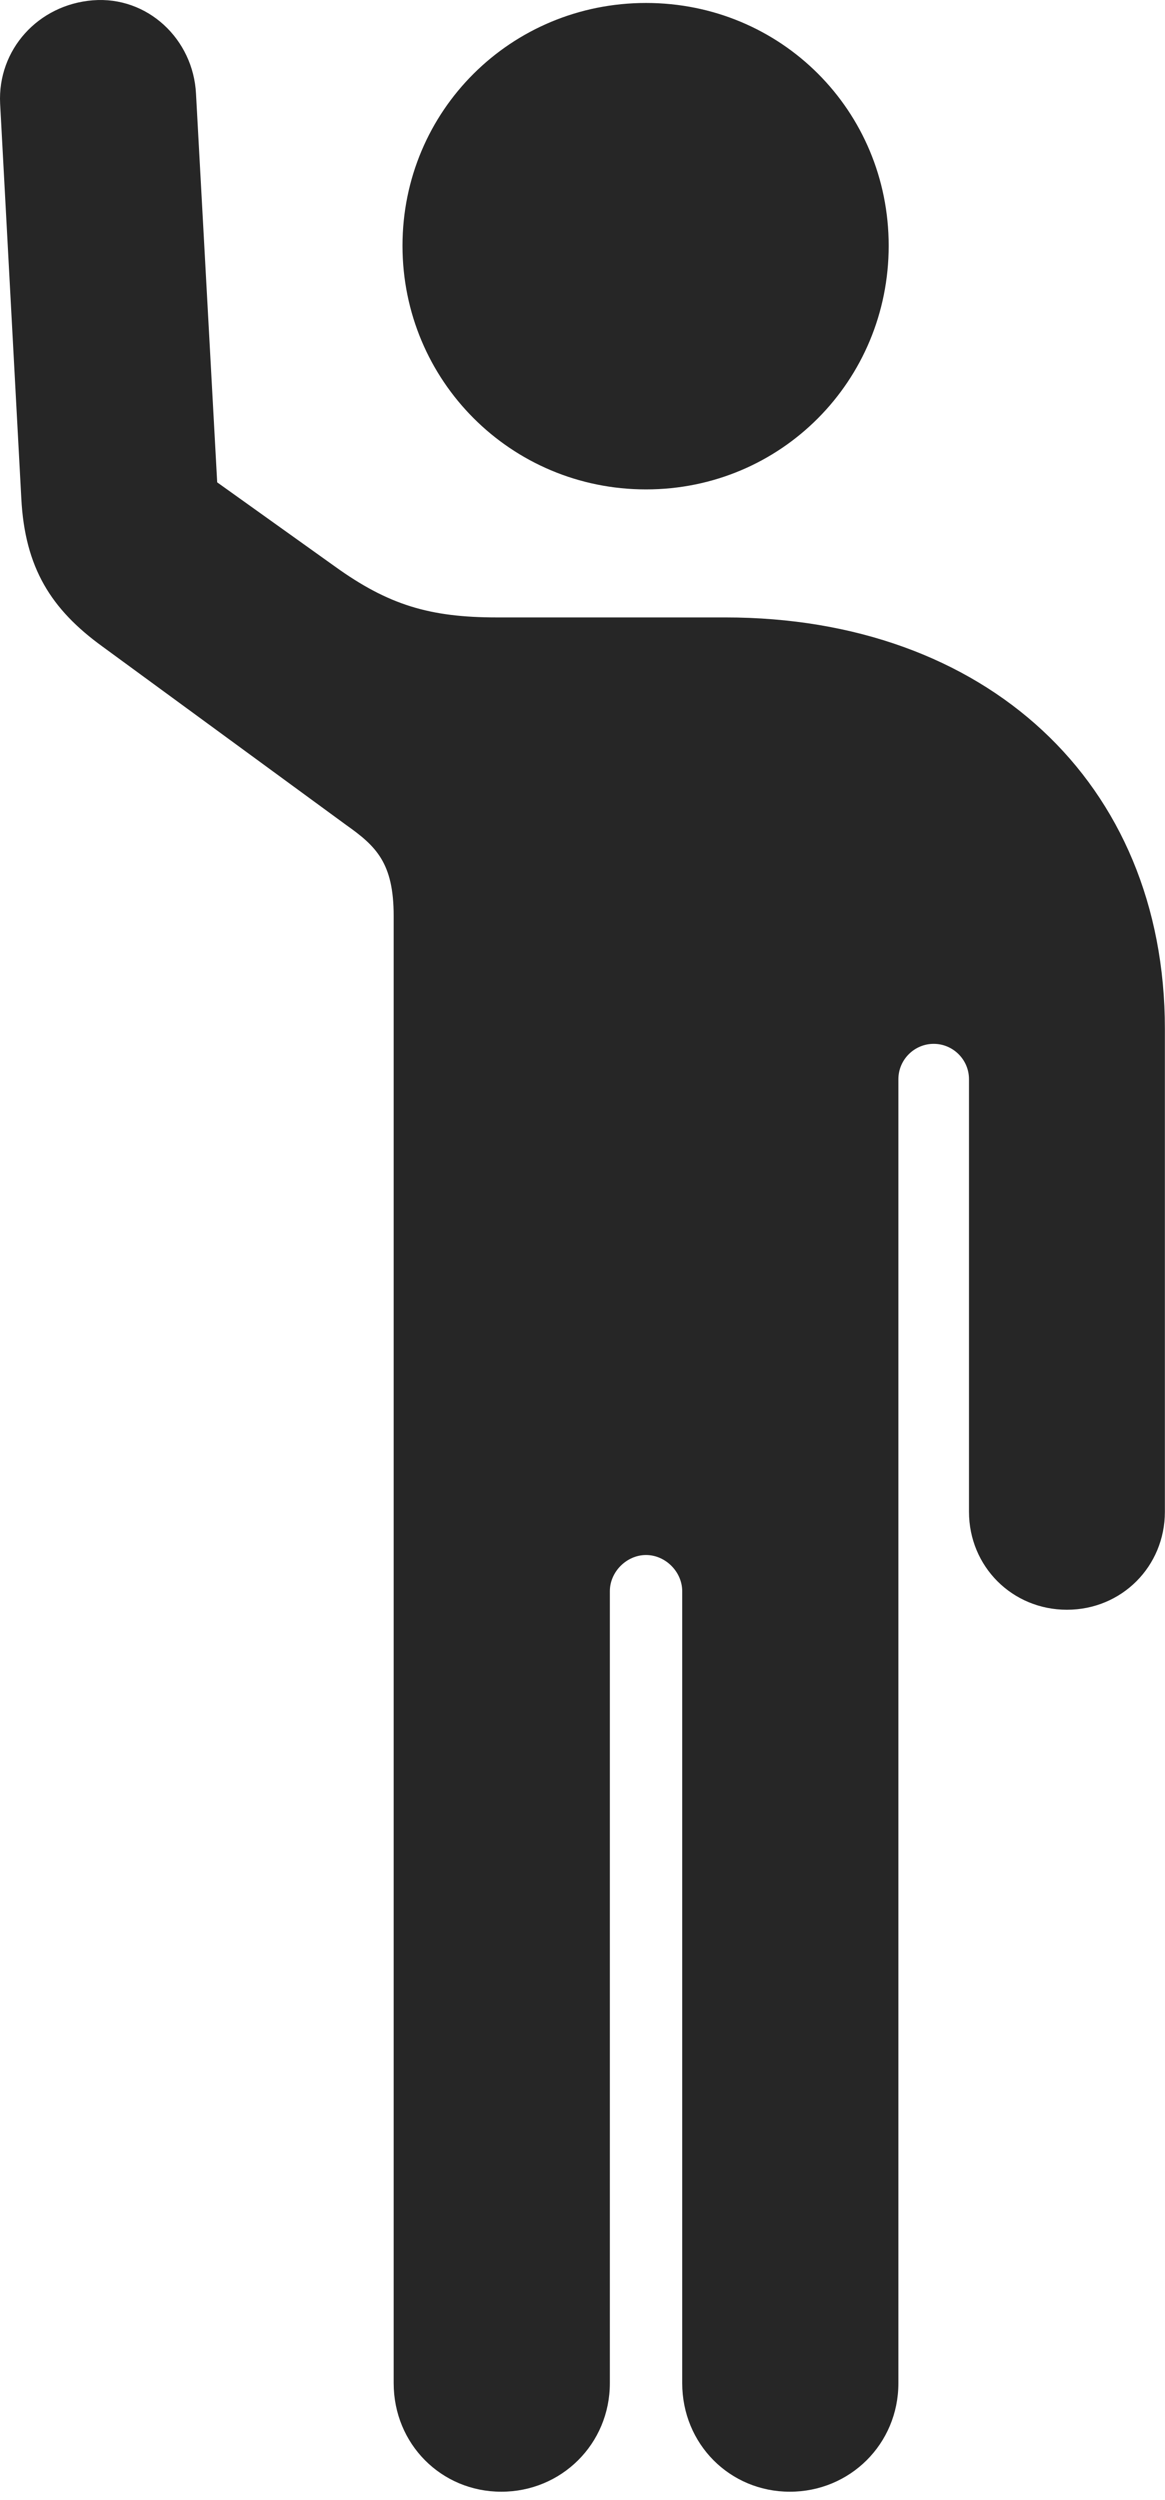 <?xml version="1.0" encoding="UTF-8"?>
<!--Generator: Apple Native CoreSVG 326-->
<!DOCTYPE svg
PUBLIC "-//W3C//DTD SVG 1.1//EN"
       "http://www.w3.org/Graphics/SVG/1.1/DTD/svg11.dtd">
<svg version="1.1" xmlns="http://www.w3.org/2000/svg" xmlns:xlink="http://www.w3.org/1999/xlink" viewBox="0 0 330.069 707.926">
 <g>
  <rect height="707.926" opacity="0" width="330.069" x="0" y="0"/>
  <path d="M0.035 29.338L6.035 141.088C7.035 160.838 14.535 172.588 29.035 183.088L98.035 233.588C106.535 239.588 111.535 244.338 111.535 259.338L111.535 674.838C111.535 692.088 125.035 705.588 142.035 705.588C159.035 705.588 172.785 692.088 172.785 674.838L172.785 450.588C172.785 445.088 177.535 440.338 183.035 440.338C188.535 440.338 193.285 445.088 193.285 450.588L193.285 674.838C193.285 692.088 206.785 705.588 223.785 705.588C240.785 705.588 254.535 692.088 254.535 674.838L254.535 305.588C254.535 300.088 259.035 295.588 264.535 295.588C270.035 295.588 274.535 300.088 274.535 305.588L274.535 428.088C274.535 443.588 286.785 455.838 302.285 455.838C317.785 455.838 330.035 443.588 330.035 428.088L330.035 291.338C330.035 221.338 279.035 174.838 205.535 174.838L140.785 174.838C121.785 174.838 110.035 171.338 94.785 160.338L61.535 136.588L55.535 26.588C54.785 11.088 41.785-1.162 26.285 0.088C10.785 1.338-0.715 14.088 0.035 29.338ZM183.035 138.588C221.285 138.588 251.785 107.838 251.785 69.588C251.785 31.338 221.285 0.838 183.035 0.838C144.785 0.838 114.035 31.338 114.035 69.588C114.035 107.838 144.785 138.588 183.035 138.588Z" fill="black" fill-opacity="0.85"/>
 </g>
</svg>
